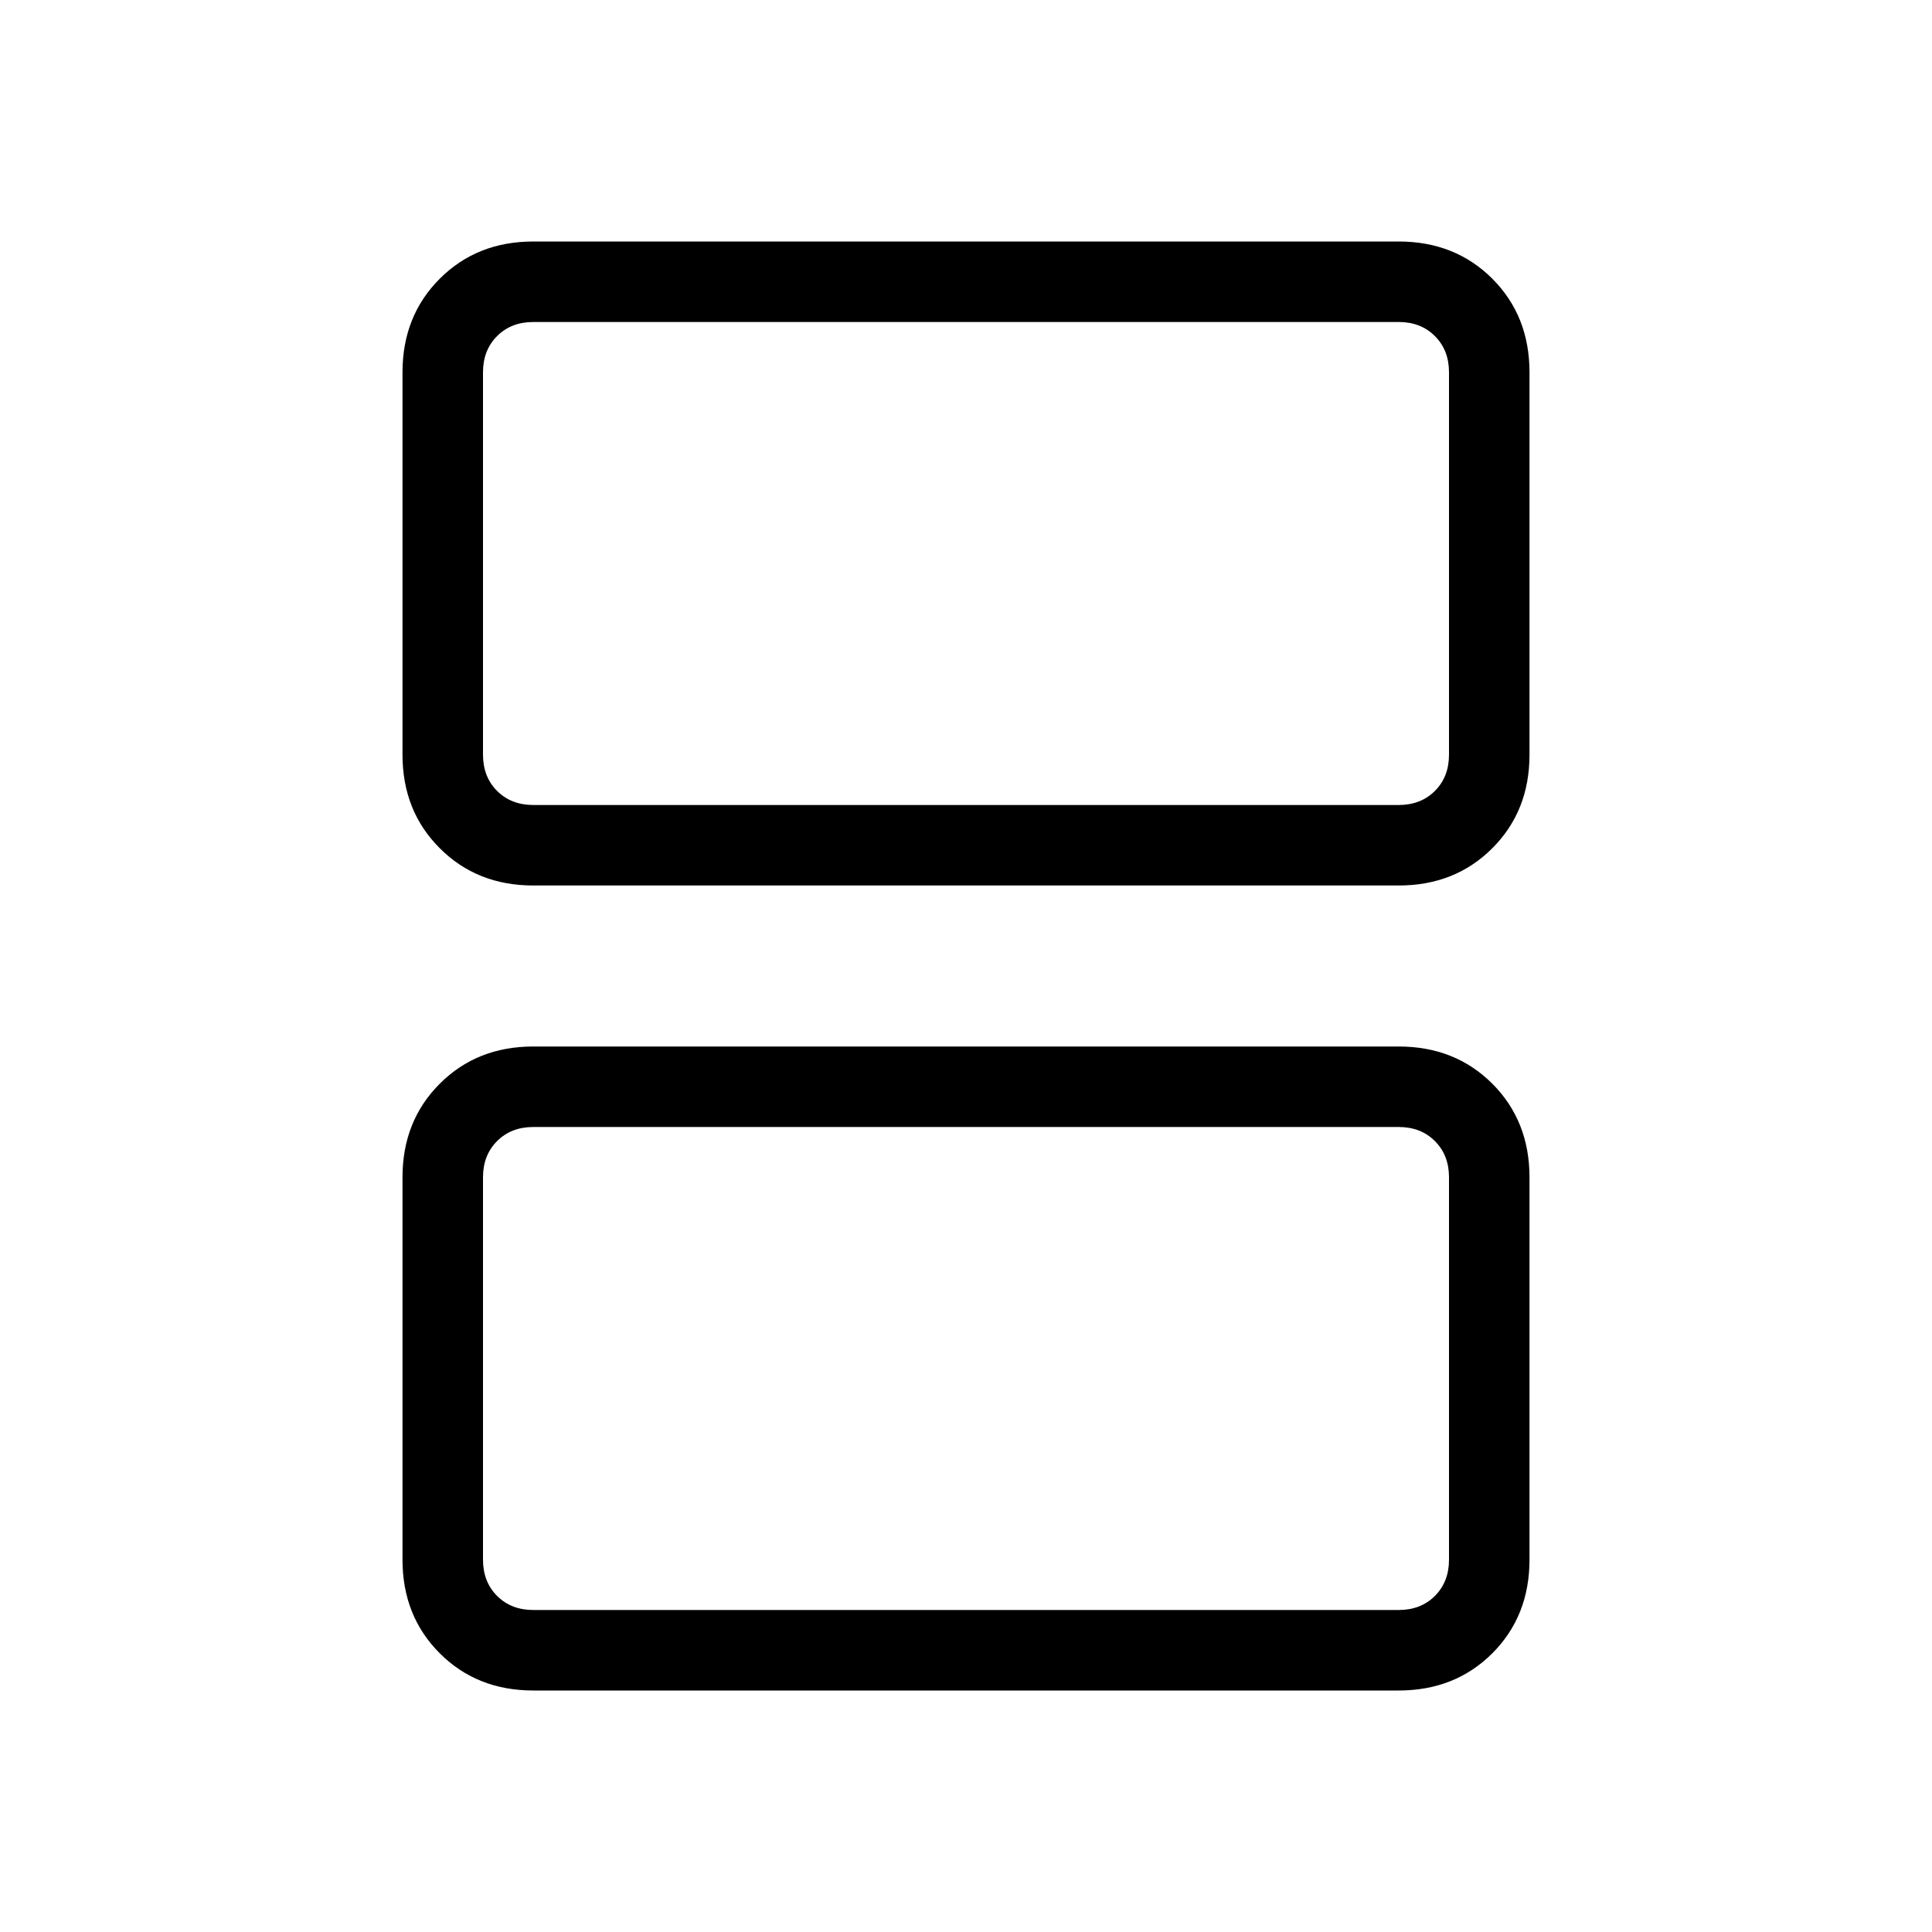 <svg xmlns="http://www.w3.org/2000/svg" height="24" width="24"><path d="M6.625 10H17.375Q17.65 10 17.825 9.825Q18 9.65 18 9.375V4.625Q18 4.35 17.825 4.175Q17.65 4 17.375 4H6.625Q6.35 4 6.175 4.175Q6 4.35 6 4.625V9.375Q6 9.65 6.175 9.825Q6.35 10 6.625 10ZM6.625 11Q5.925 11 5.463 10.537Q5 10.075 5 9.375V4.625Q5 3.925 5.463 3.462Q5.925 3 6.625 3H17.375Q18.075 3 18.538 3.462Q19 3.925 19 4.625V9.375Q19 10.075 18.538 10.537Q18.075 11 17.375 11ZM6.625 20H17.375Q17.65 20 17.825 19.825Q18 19.65 18 19.375V14.625Q18 14.35 17.825 14.175Q17.65 14 17.375 14H6.625Q6.35 14 6.175 14.175Q6 14.35 6 14.625V19.375Q6 19.65 6.175 19.825Q6.35 20 6.625 20ZM6.625 21Q5.925 21 5.463 20.538Q5 20.075 5 19.375V14.625Q5 13.925 5.463 13.462Q5.925 13 6.625 13H17.375Q18.075 13 18.538 13.462Q19 13.925 19 14.625V19.375Q19 20.075 18.538 20.538Q18.075 21 17.375 21ZM6 10Q6 10 6 9.825Q6 9.65 6 9.375V4.625Q6 4.35 6 4.175Q6 4 6 4Q6 4 6 4.175Q6 4.35 6 4.625V9.375Q6 9.65 6 9.825Q6 10 6 10ZM6 20Q6 20 6 19.825Q6 19.65 6 19.375V14.625Q6 14.35 6 14.175Q6 14 6 14Q6 14 6 14.175Q6 14.35 6 14.625V19.375Q6 19.65 6 19.825Q6 20 6 20Z"/></svg>